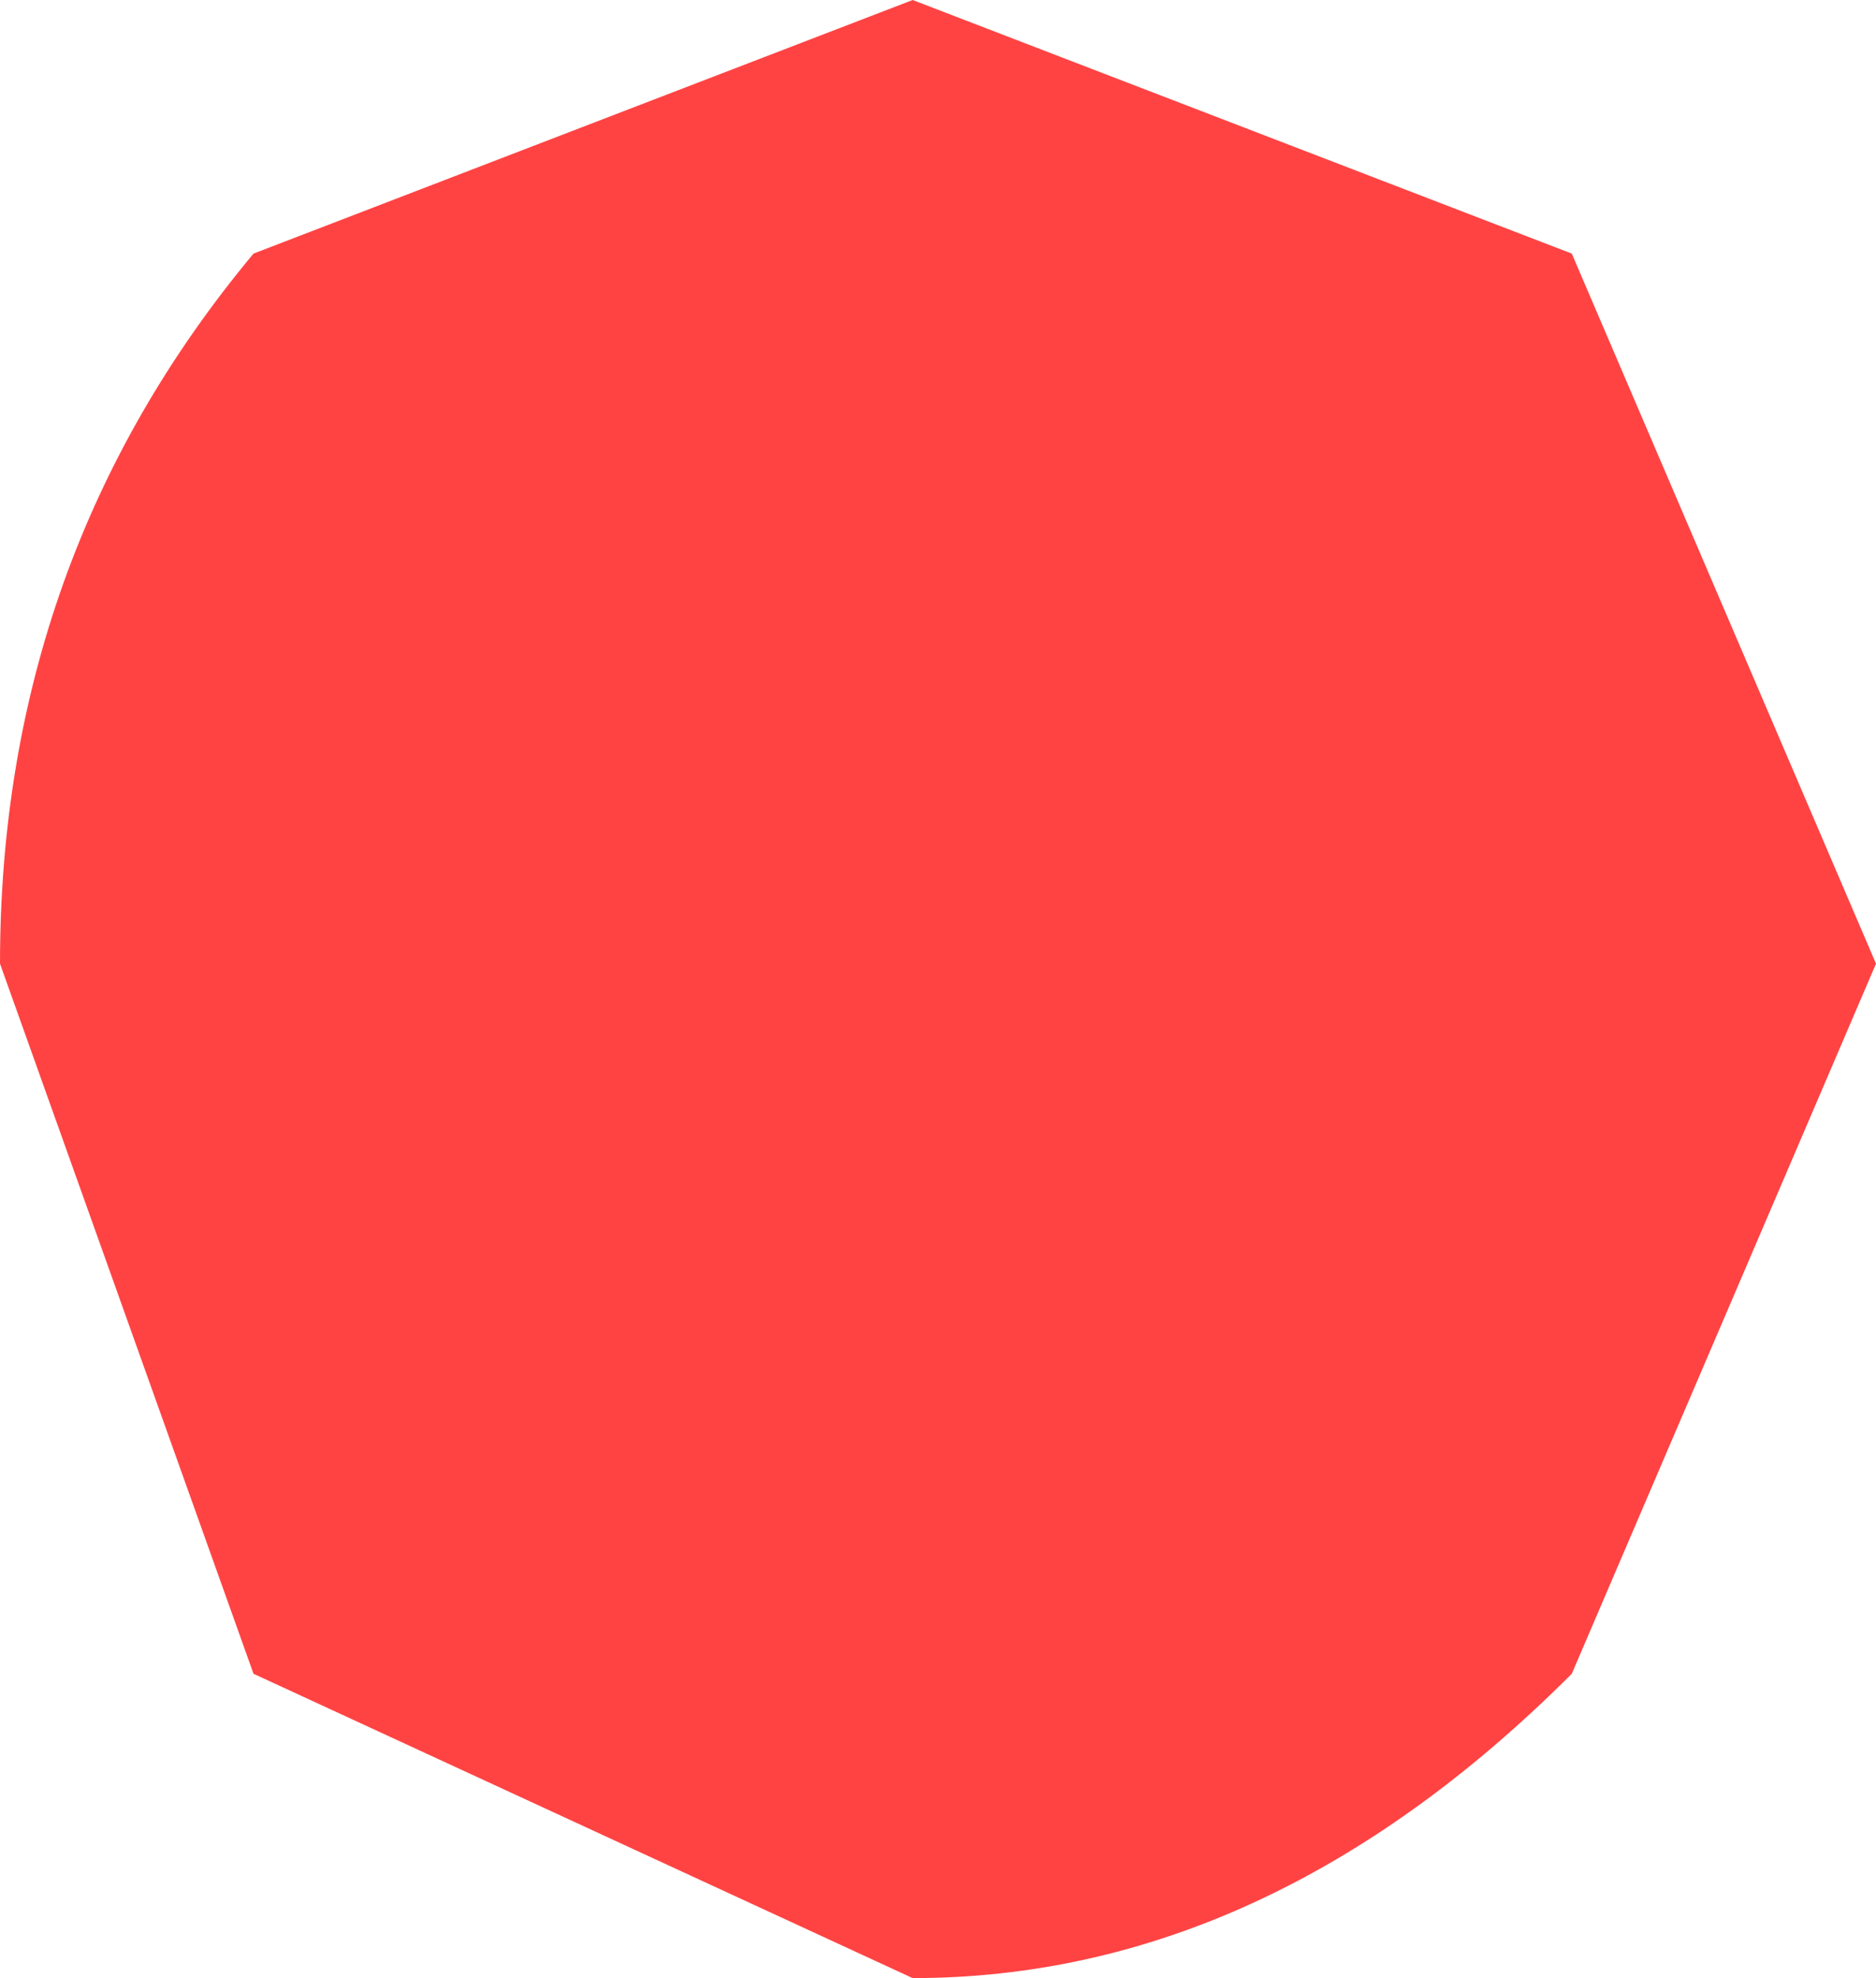 <?xml version="1.0" encoding="UTF-8" standalone="no"?>
<svg xmlns:xlink="http://www.w3.org/1999/xlink" height="1.95px" width="1.85px" xmlns="http://www.w3.org/2000/svg">
  <g transform="matrix(1.0, 0.0, 0.0, 1.0, -0.1, 0.1)">
    <path d="M1.65 0.15 L1.95 0.85 1.65 1.55 Q1.35 1.85 1.0 1.85 L0.35 1.55 0.1 0.85 Q0.1 0.45 0.35 0.15 L1.0 -0.1 1.65 0.15" fill="#ff4343" fill-rule="evenodd" stroke="none"/>
  </g>
</svg>
